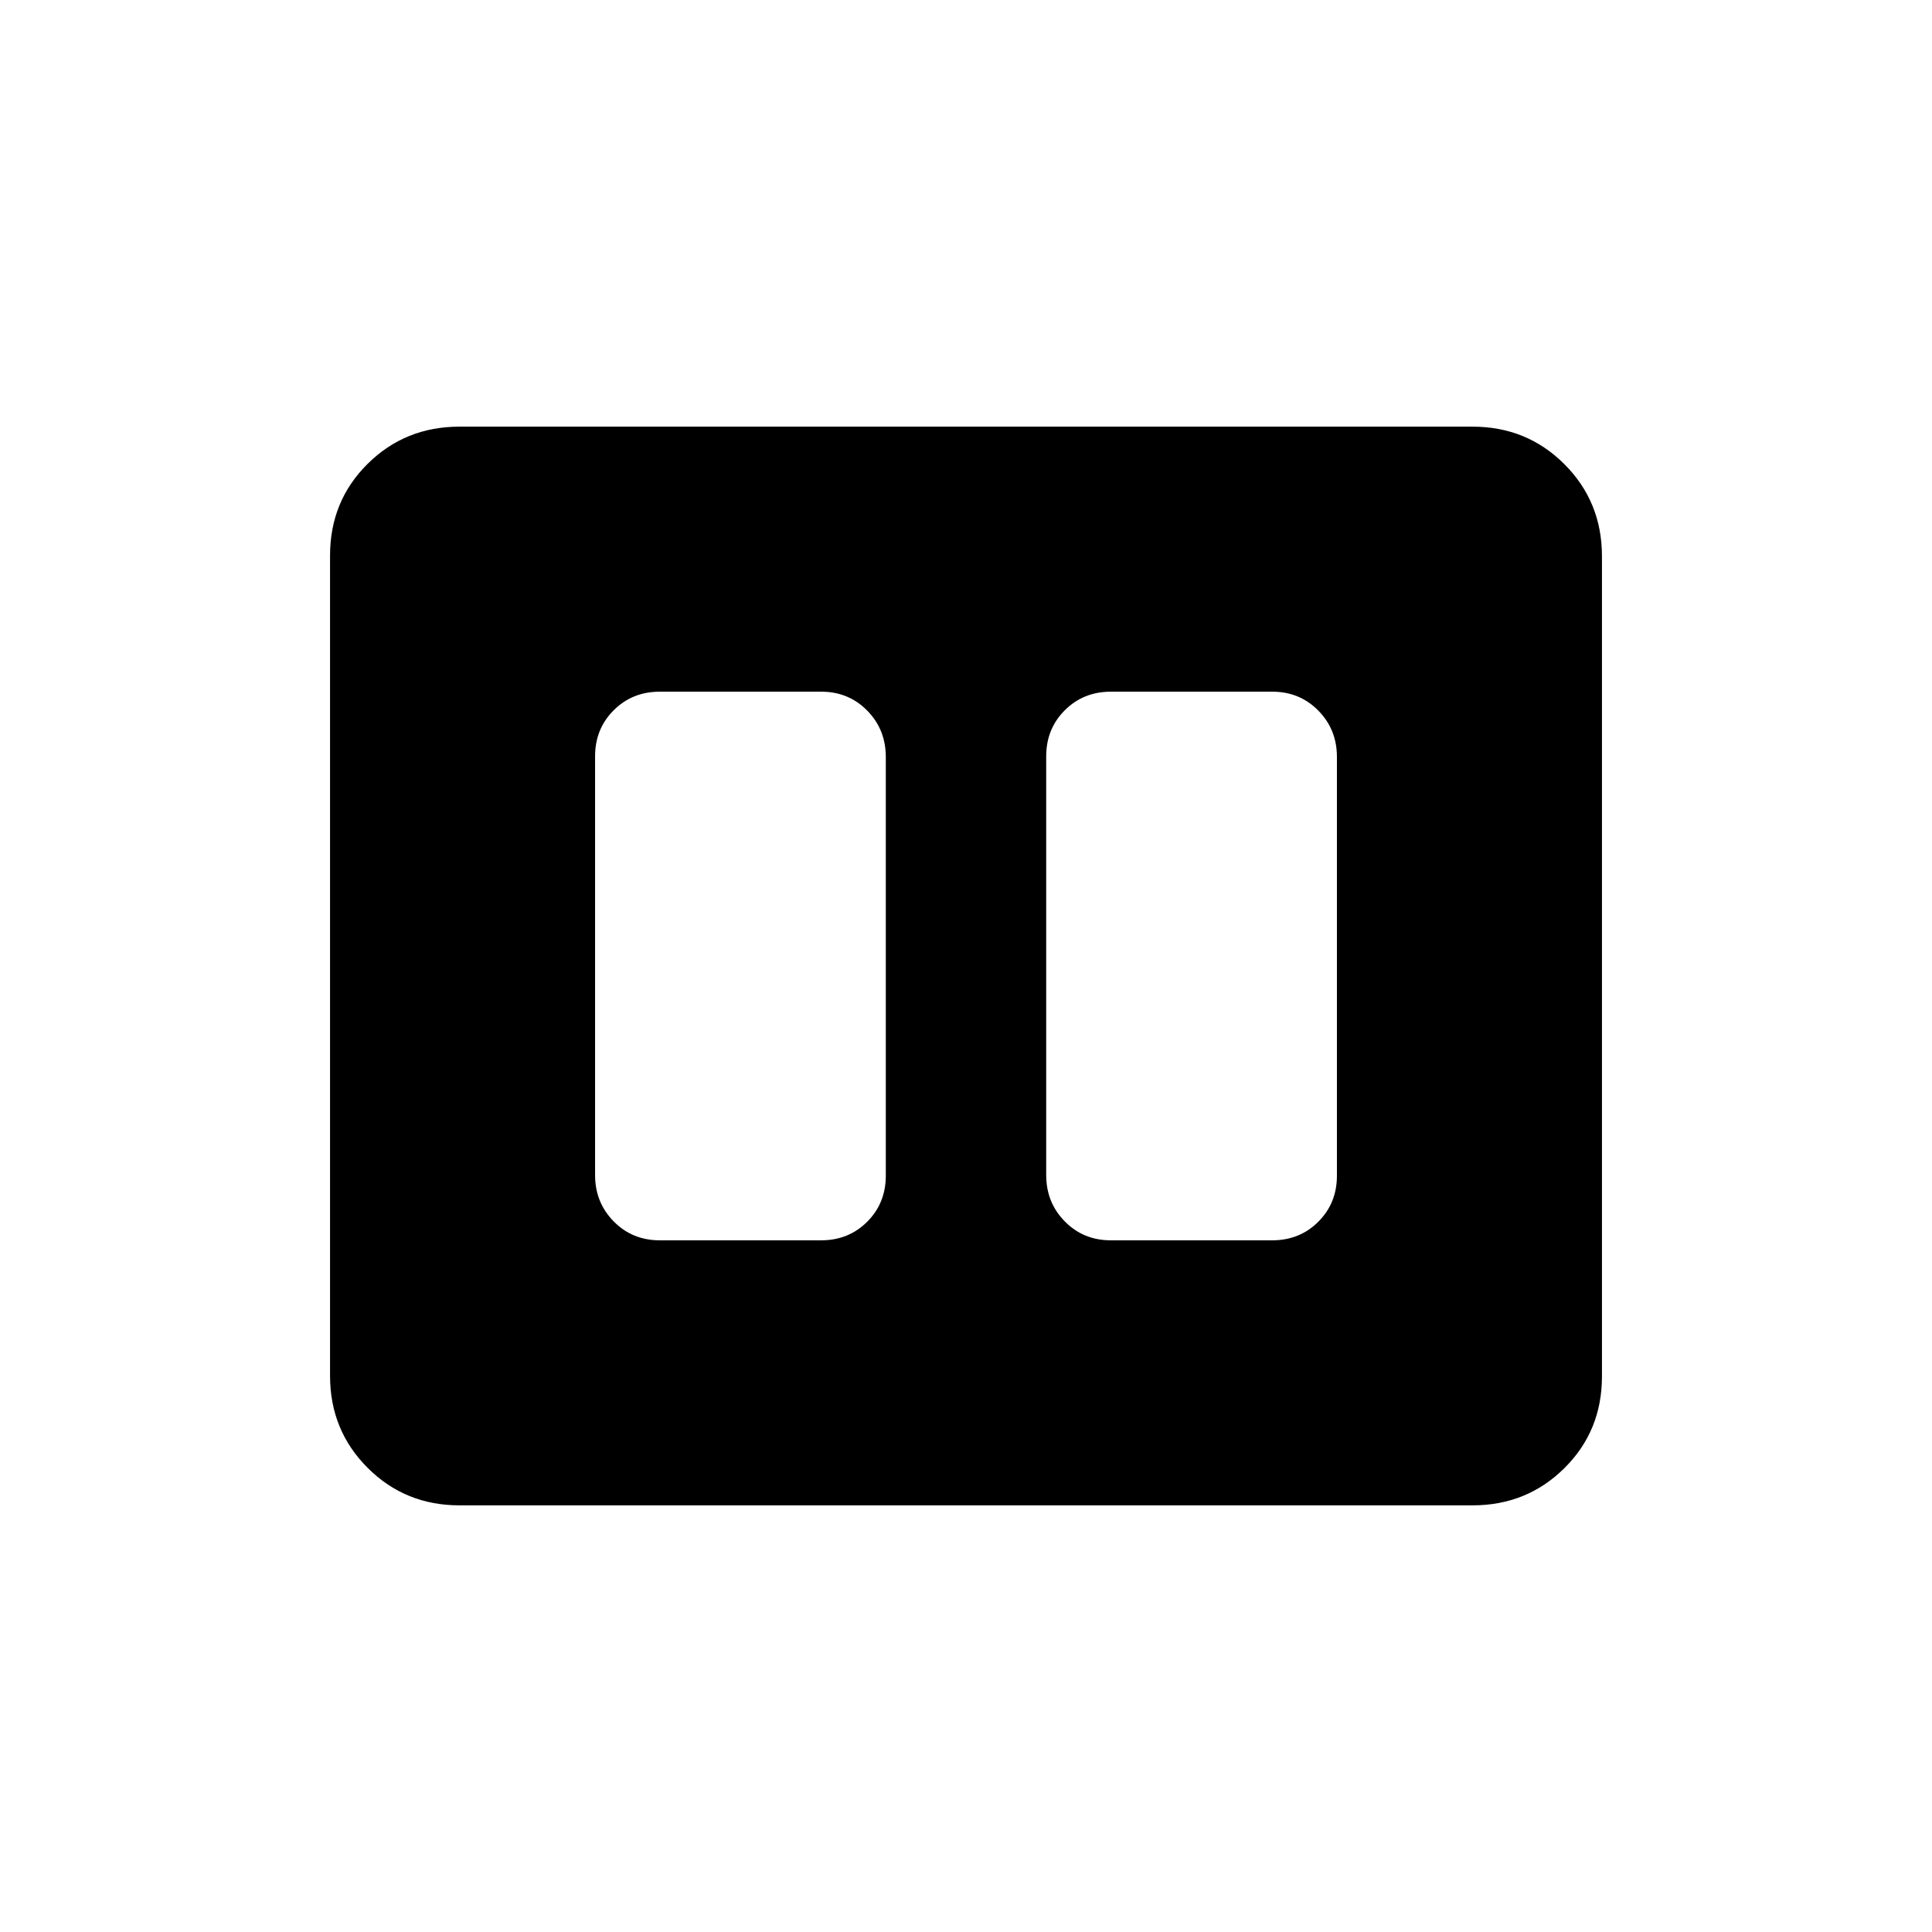 <svg xmlns="http://www.w3.org/2000/svg" height="20" viewBox="0 -960 960 960" width="20"><path d="M552-343.69h80.15q13.67 0 22.91-9.24 9.25-9.23 9.25-22.88v-208.06q0-13.65-9.25-23.04-9.24-9.4-22.91-9.4H552q-13.67 0-22.91 9.24-9.24 9.23-9.24 22.88v208.06q0 13.65 9.24 23.04 9.24 9.4 22.91 9.4Zm-224.15 0H408q13.67 0 22.91-9.24 9.24-9.23 9.24-22.88v-208.06q0-13.65-9.24-23.04-9.24-9.4-22.91-9.4h-80.15q-13.67 0-22.91 9.24-9.25 9.23-9.25 22.88v208.06q0 13.65 9.25 23.04 9.24 9.4 22.91 9.4ZM228.31-212q-27.01 0-45.66-18.66Q164-249.32 164-276.35v-407.62q0-27.03 18.65-45.53t45.66-18.5h503.38q27.01 0 45.66 18.66Q796-710.68 796-683.65v407.62q0 27.03-18.65 45.53T731.69-212H228.31Z"/></svg>
